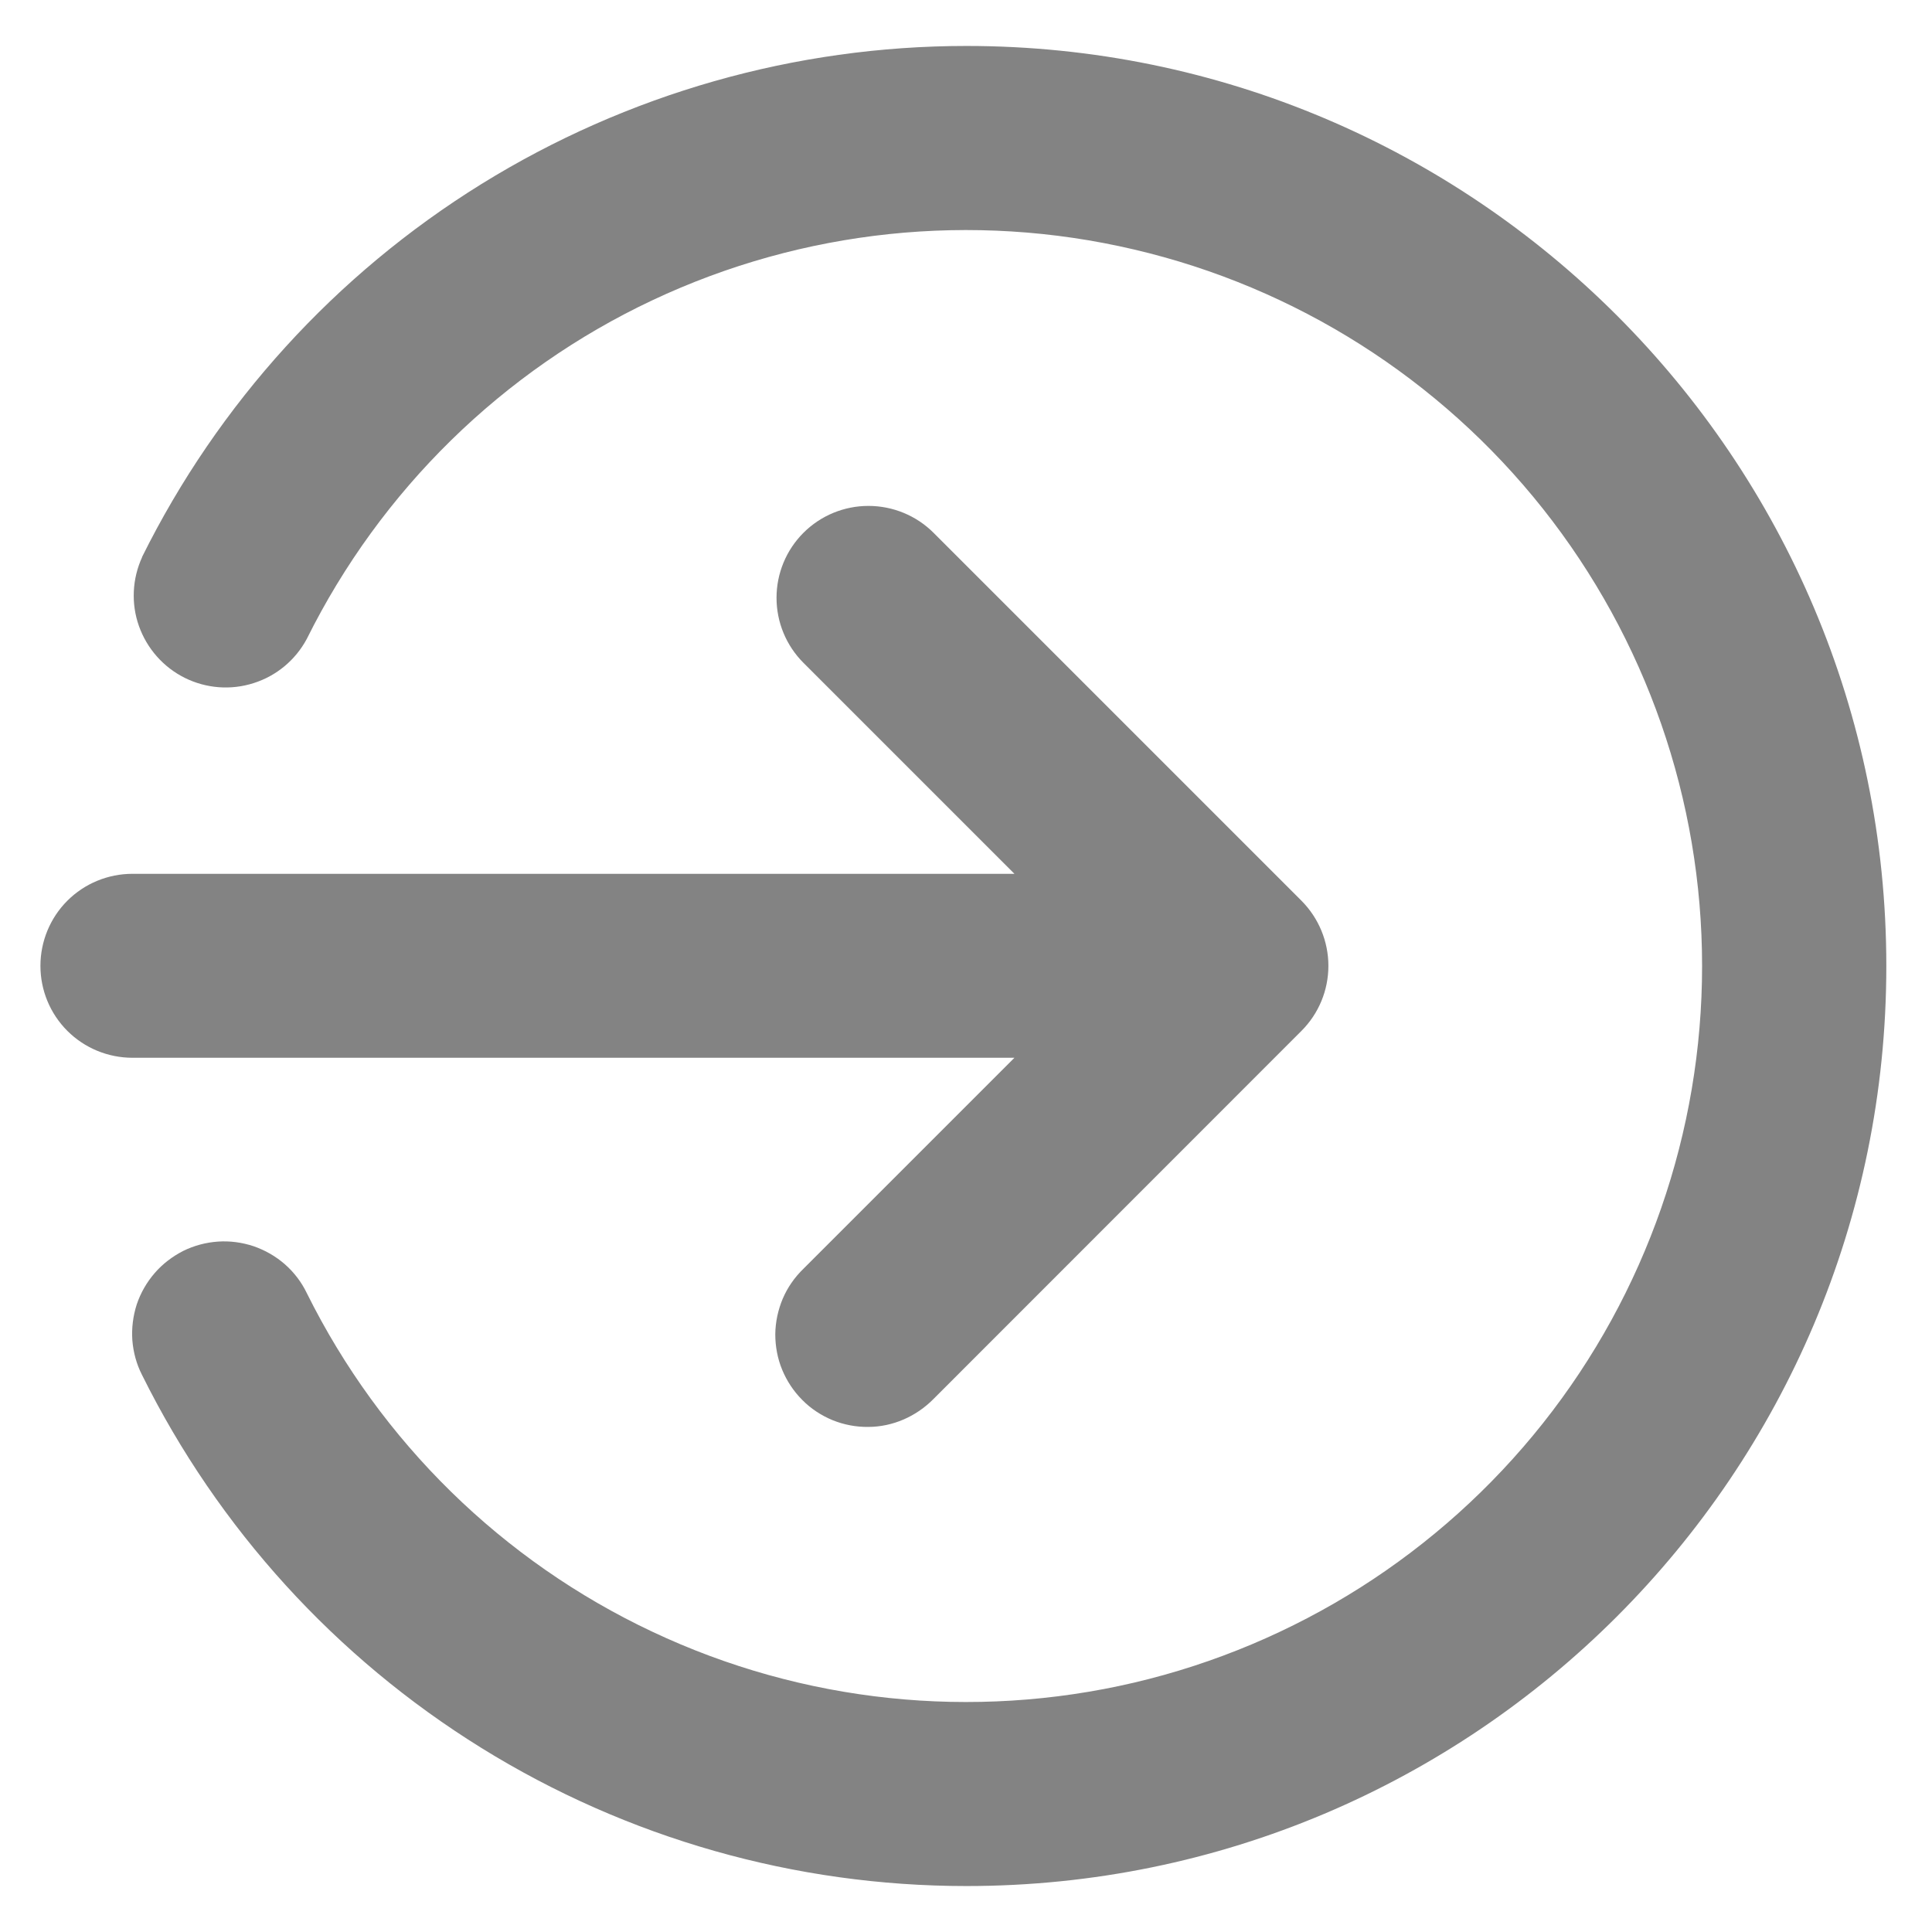 <svg width="14" height="14" viewBox="0 0 14 14" fill="none" xmlns="http://www.w3.org/2000/svg">
<path fill-rule="evenodd" clip-rule="evenodd" d="M1.029 4.037C1.581 2.924 2.433 1.988 3.488 1.334C4.544 0.68 5.761 0.333 7.003 0.333C10.684 0.333 13.669 3.318 13.669 7C13.669 10.682 10.684 13.667 7.003 13.667C5.761 13.667 4.544 13.321 3.488 12.666C2.433 12.012 1.581 11.076 1.029 9.963C0.989 9.885 0.966 9.799 0.959 9.712C0.953 9.624 0.964 9.536 0.991 9.452C1.019 9.369 1.063 9.292 1.121 9.225C1.178 9.159 1.249 9.105 1.327 9.065C1.406 9.026 1.492 9.003 1.58 8.997C1.667 8.991 1.755 9.003 1.839 9.031C1.922 9.06 1.999 9.104 2.065 9.162C2.131 9.22 2.185 9.291 2.223 9.37C2.758 10.448 3.641 11.313 4.729 11.825C5.817 12.338 7.047 12.467 8.218 12.193C9.389 11.918 10.433 11.256 11.181 10.313C11.928 9.371 12.334 8.203 12.334 7C12.334 5.797 11.928 4.63 11.181 3.687C10.433 2.744 9.389 2.082 8.218 1.808C7.047 1.533 5.817 1.663 4.729 2.175C3.641 2.687 2.758 3.553 2.223 4.63C2.141 4.783 2.003 4.898 1.838 4.95C1.673 5.003 1.494 4.989 1.339 4.912C1.184 4.835 1.065 4.7 1.007 4.537C0.949 4.374 0.958 4.194 1.03 4.037H1.029ZM5.822 3.861C5.947 3.736 6.116 3.666 6.293 3.666C6.47 3.666 6.64 3.736 6.765 3.861L9.431 6.527C9.556 6.653 9.626 6.822 9.626 6.999C9.626 7.176 9.556 7.345 9.431 7.47L6.765 10.137C6.703 10.2 6.629 10.251 6.548 10.286C6.467 10.321 6.379 10.34 6.291 10.34C6.202 10.341 6.115 10.324 6.033 10.291C5.951 10.257 5.876 10.208 5.814 10.145C5.751 10.082 5.702 10.008 5.668 9.926C5.634 9.844 5.618 9.756 5.618 9.668C5.619 9.579 5.638 9.492 5.672 9.411C5.707 9.329 5.758 9.256 5.822 9.194L7.351 7.665H0.96C0.783 7.665 0.613 7.595 0.488 7.47C0.363 7.345 0.293 7.176 0.293 6.999C0.293 6.822 0.363 6.652 0.488 6.527C0.613 6.402 0.783 6.332 0.96 6.332H7.351L5.822 4.803C5.697 4.678 5.627 4.509 5.627 4.332C5.627 4.155 5.697 3.986 5.822 3.861Z" fill="#838383"/>
</svg>

